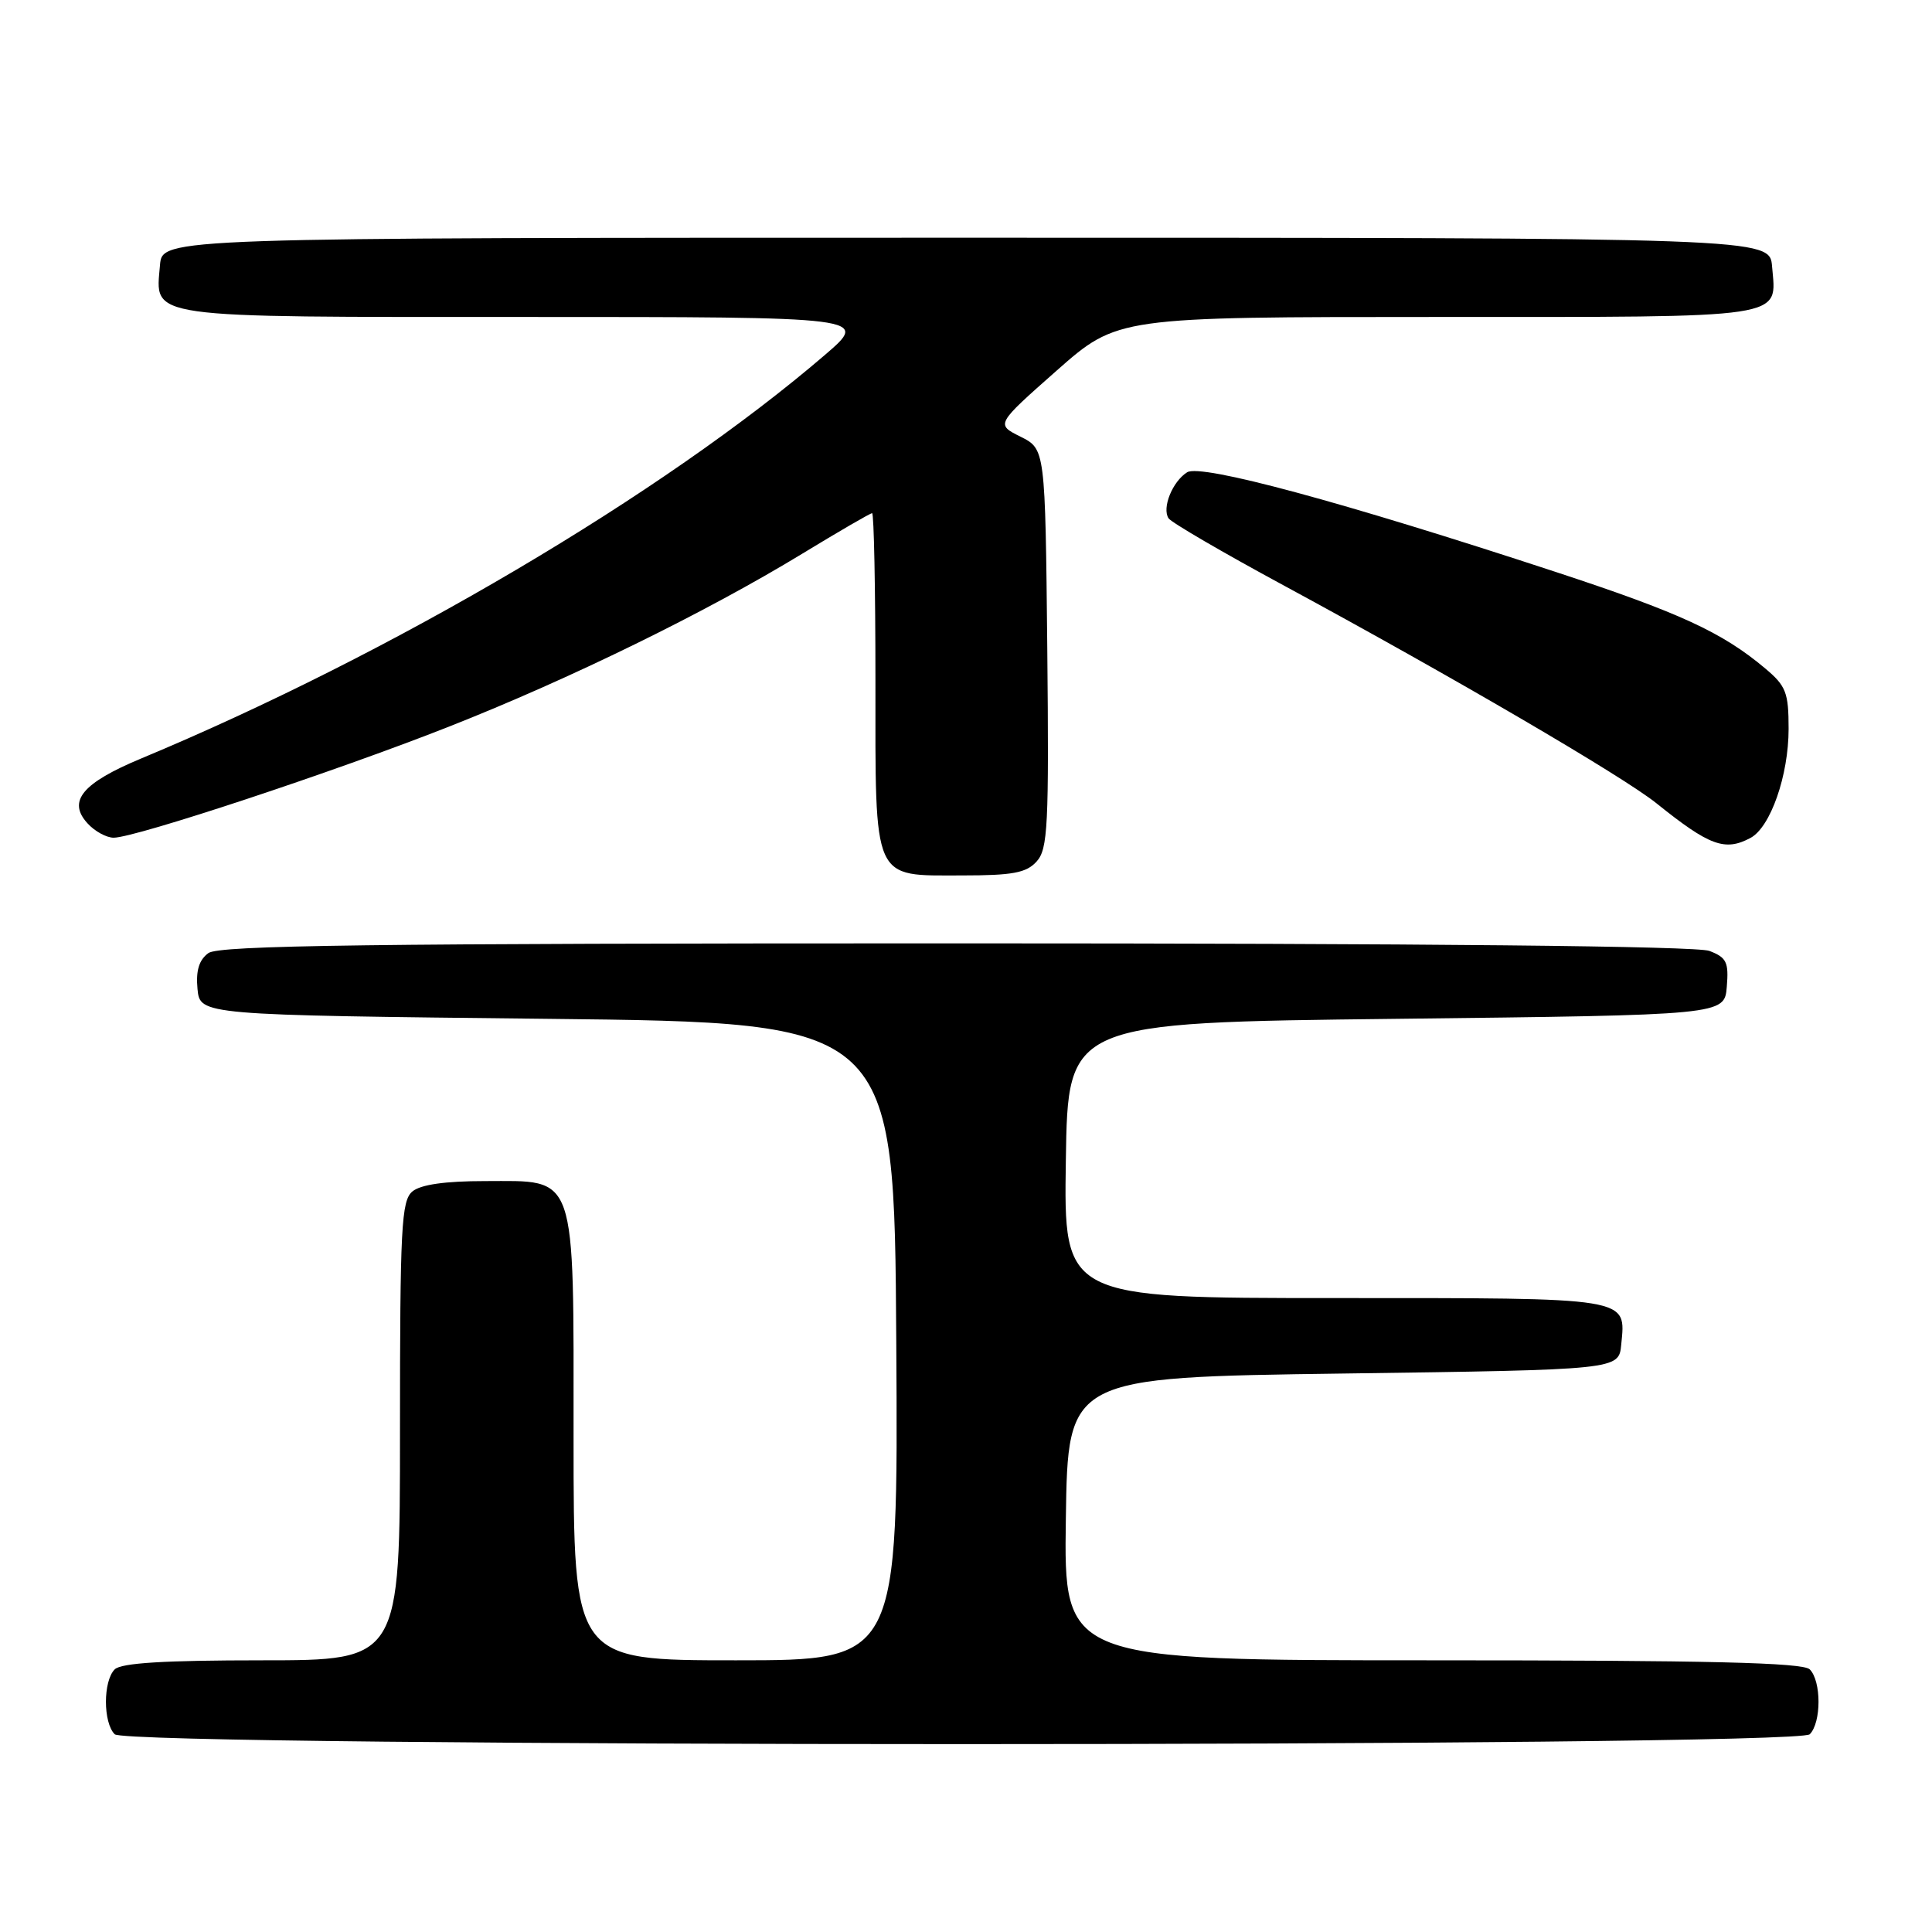 <?xml version="1.0" encoding="UTF-8" standalone="no"?>
<!DOCTYPE svg PUBLIC "-//W3C//DTD SVG 1.1//EN" "http://www.w3.org/Graphics/SVG/1.1/DTD/svg11.dtd" >
<svg xmlns="http://www.w3.org/2000/svg" xmlns:xlink="http://www.w3.org/1999/xlink" version="1.1" viewBox="0 0 256 256">
 <g >
 <path fill="currentColor"
d=" M 239.80 229.80 C 241.35 228.25 241.35 222.75 239.80 221.20 C 238.90 220.30 226.42 220.00 189.78 220.00 C 140.96 220.00 140.96 220.00 141.23 201.25 C 141.50 182.50 141.50 182.50 178.00 182.00 C 214.50 181.50 214.50 181.50 214.82 178.18 C 215.43 171.84 216.41 172.00 176.85 172.00 C 140.95 172.00 140.95 172.00 141.23 153.75 C 141.50 135.50 141.50 135.50 185.00 135.00 C 228.50 134.50 228.50 134.50 228.81 130.75 C 229.08 127.49 228.78 126.87 226.50 126.00 C 224.81 125.36 188.92 125.00 126.63 125.00 C 48.64 125.00 29.03 125.26 27.61 126.29 C 26.37 127.20 25.94 128.62 26.17 131.04 C 26.50 134.50 26.50 134.50 72.50 135.00 C 118.50 135.50 118.50 135.50 118.76 177.75 C 119.02 220.00 119.02 220.00 97.51 220.00 C 76.00 220.00 76.00 220.00 76.00 190.61 C 76.00 154.89 76.55 156.50 64.24 156.50 C 58.99 156.50 55.75 156.96 54.65 157.87 C 53.18 159.09 53.00 162.59 53.00 189.62 C 53.00 220.00 53.00 220.00 34.70 220.00 C 21.80 220.00 16.05 220.35 15.20 221.20 C 13.65 222.75 13.65 228.25 15.20 229.80 C 16.94 231.54 238.06 231.54 239.80 229.80 Z  M 137.36 114.15 C 138.85 112.51 139.00 109.41 138.77 85.90 C 138.50 59.50 138.50 59.50 135.22 57.86 C 131.95 56.23 131.95 56.23 140.01 49.11 C 148.07 42.00 148.07 42.00 190.41 42.00 C 237.41 42.00 235.39 42.30 234.81 35.32 C 234.50 31.50 234.50 31.50 128.00 31.50 C 21.50 31.50 21.50 31.50 21.20 35.13 C 20.60 42.27 18.72 42.00 69.65 42.00 C 115.16 42.00 115.16 42.00 109.33 47.01 C 87.82 65.48 51.99 86.63 18.69 100.51 C 10.90 103.76 8.92 106.15 11.58 109.08 C 12.53 110.14 14.10 111.00 15.06 111.00 C 17.93 111.00 44.48 102.21 59.50 96.28 C 75.55 89.95 93.54 81.14 106.30 73.37 C 111.15 70.42 115.31 68.00 115.56 68.00 C 115.80 68.00 116.00 77.98 116.00 90.17 C 116.00 117.11 115.51 116.00 127.50 116.00 C 134.19 116.00 136.00 115.66 137.36 114.15 Z  M 231.95 111.03 C 234.60 109.61 237.00 102.75 237.00 96.57 C 237.00 91.77 236.66 90.89 233.91 88.58 C 228.19 83.77 222.57 81.18 206.00 75.74 C 177.84 66.49 159.12 61.43 157.30 62.58 C 155.35 63.81 153.94 67.31 154.84 68.68 C 155.20 69.23 162.03 73.21 170.00 77.52 C 192.38 89.63 215.08 102.89 219.50 106.45 C 226.51 112.08 228.56 112.84 231.95 111.03 Z "/>
</g>
</svg>